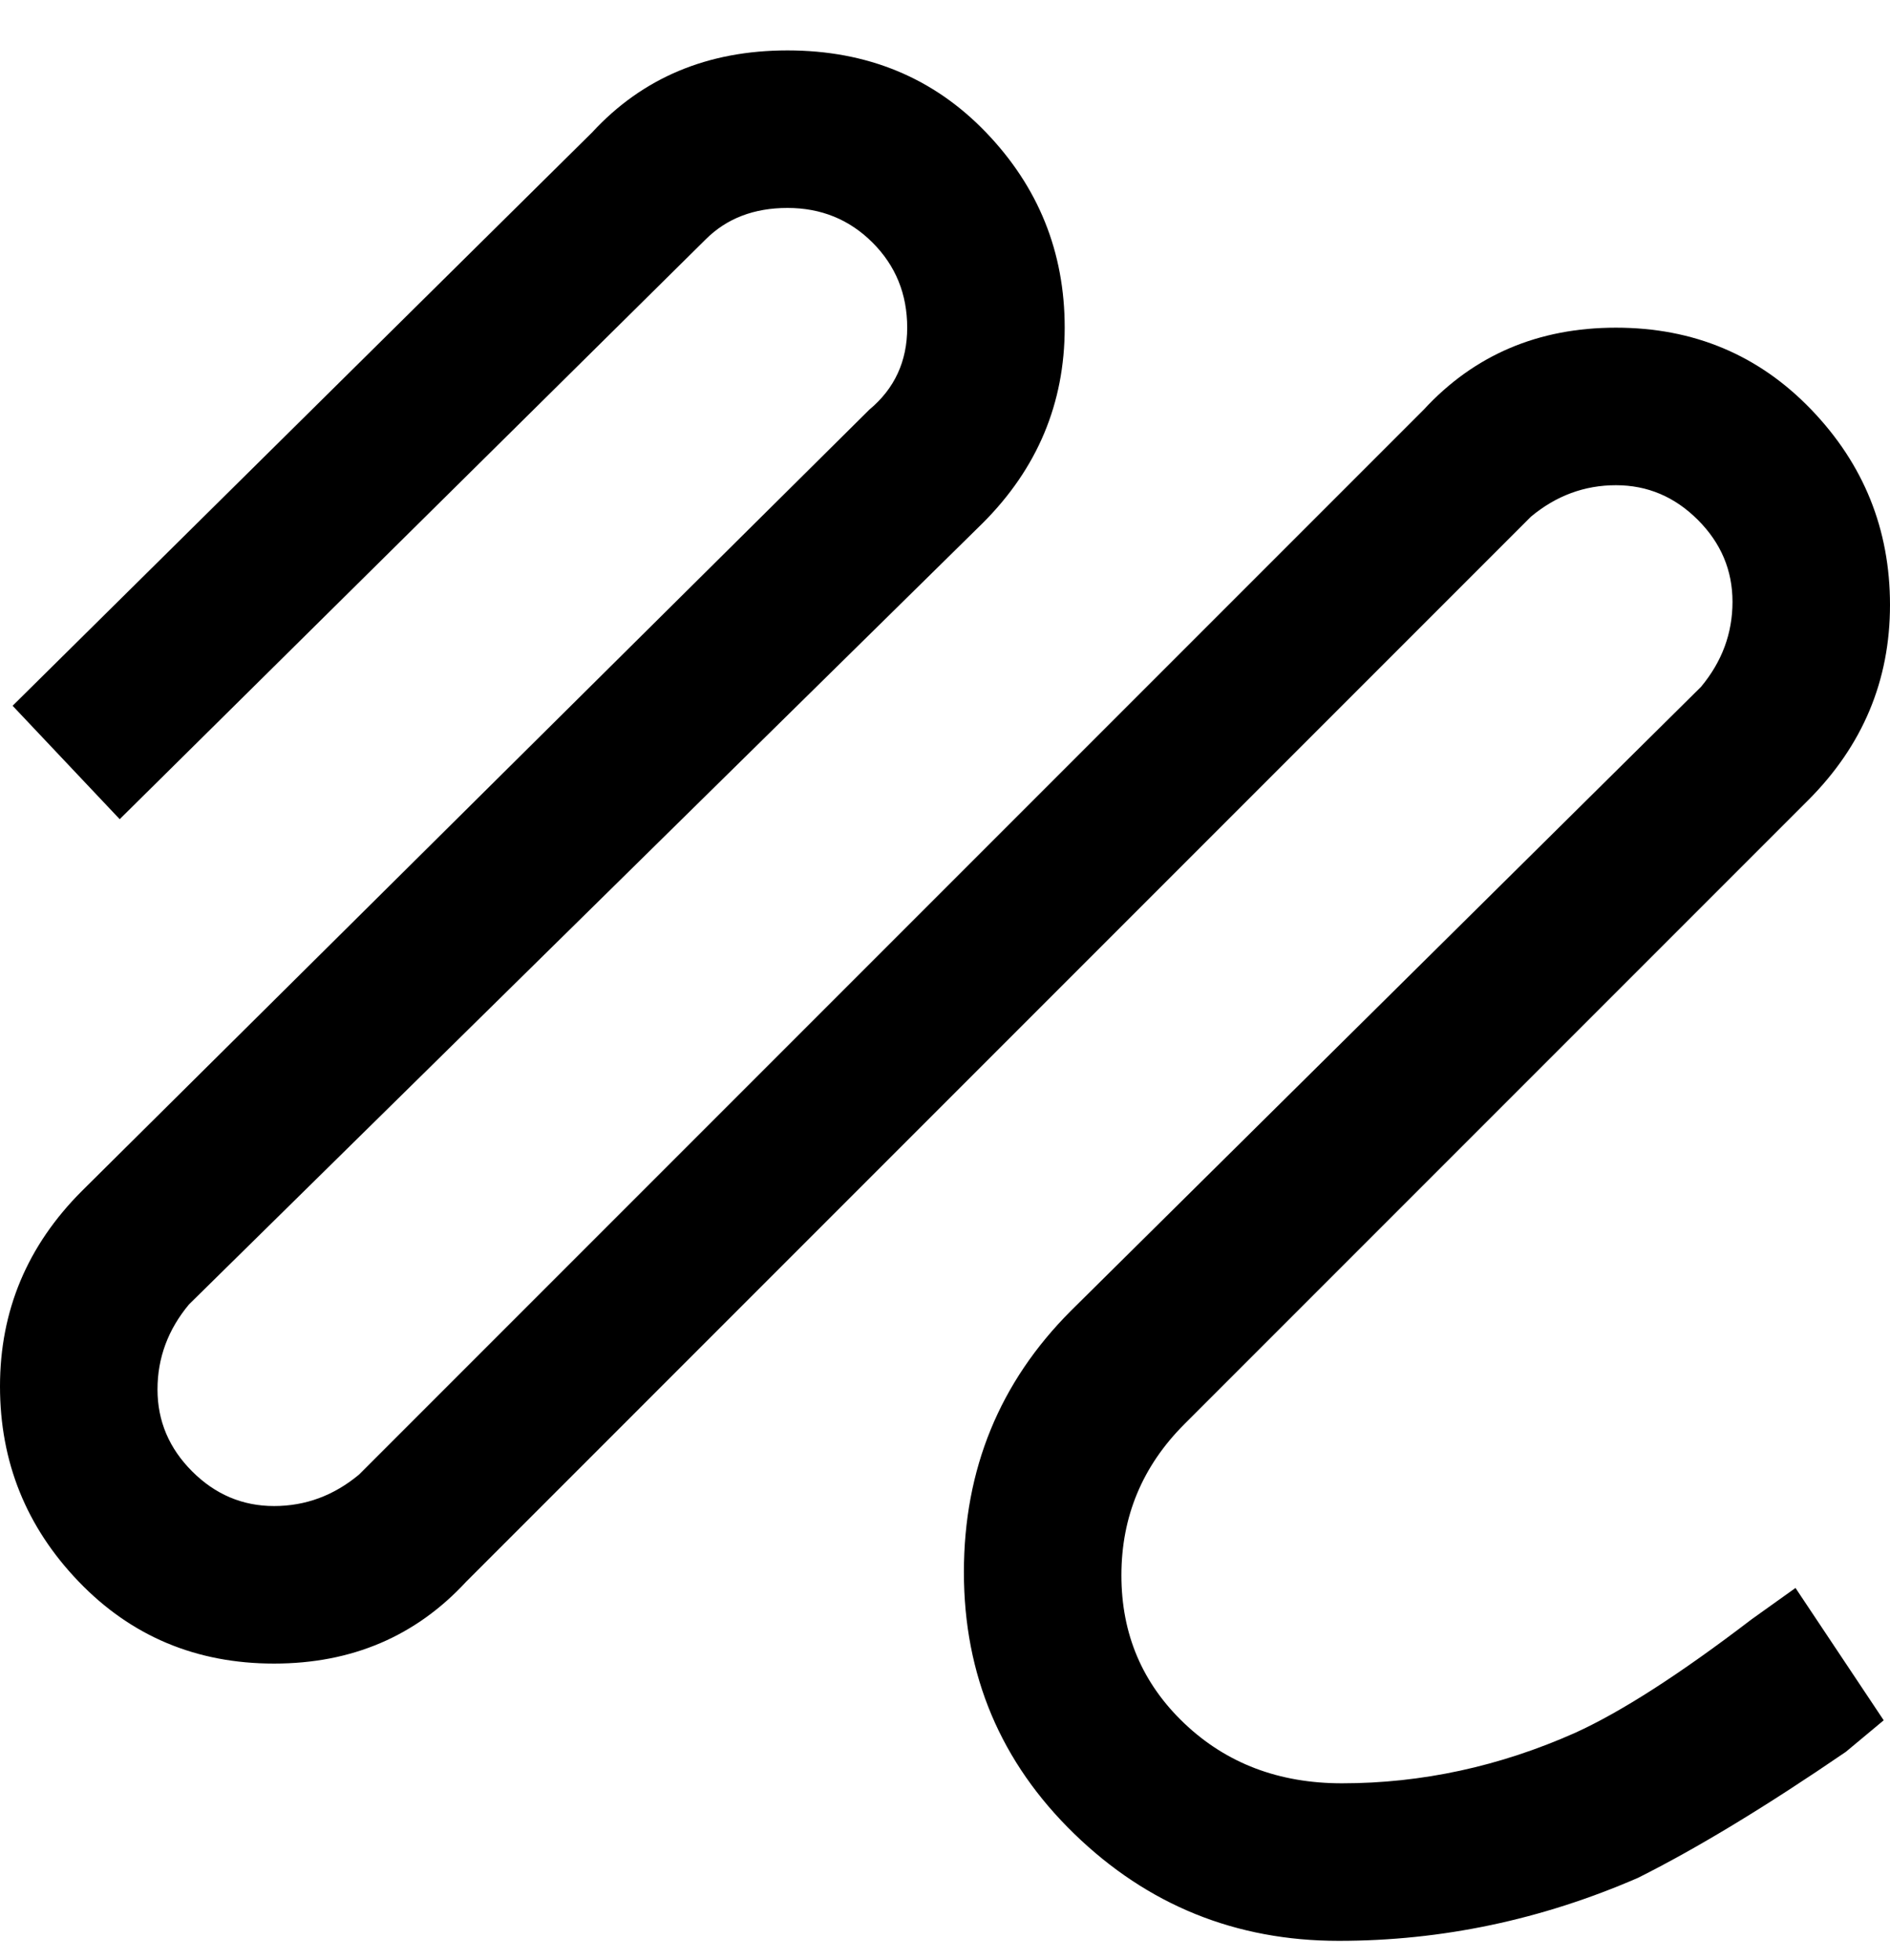 <svg viewBox="0 0 300 311" xmlns="http://www.w3.org/2000/svg"><path d="M285 252l14 21-6 5q-19 13-33 20-23 10-47.5 10t-42-17Q153 274 153 249.5t17-41.5l100-99q5-6 5-13.5t-5.5-13q-5.5-5.5-13-5.5T243 82L74 251q-12 13-30.5 13t-31-13Q0 238 0 220t13-31L138 65q6-5 6-13t-5.5-13.5Q133 33 125 33t-13 5l-93 92-17-18 92-91q12-13 31-13t31.5 13Q169 34 169 52t-13 31L30 207q-5 6-5 13.5t5.5 13q5.5 5.5 13 5.5t13.5-5L226 65q12-13 30.5-13t31 13Q300 78 300 96t-13 31l-99 99q-10 10-10 24t10 23.5q10 9.5 25 9.5 19 0 37-8 11-5 28-18l7-5z"/></svg>